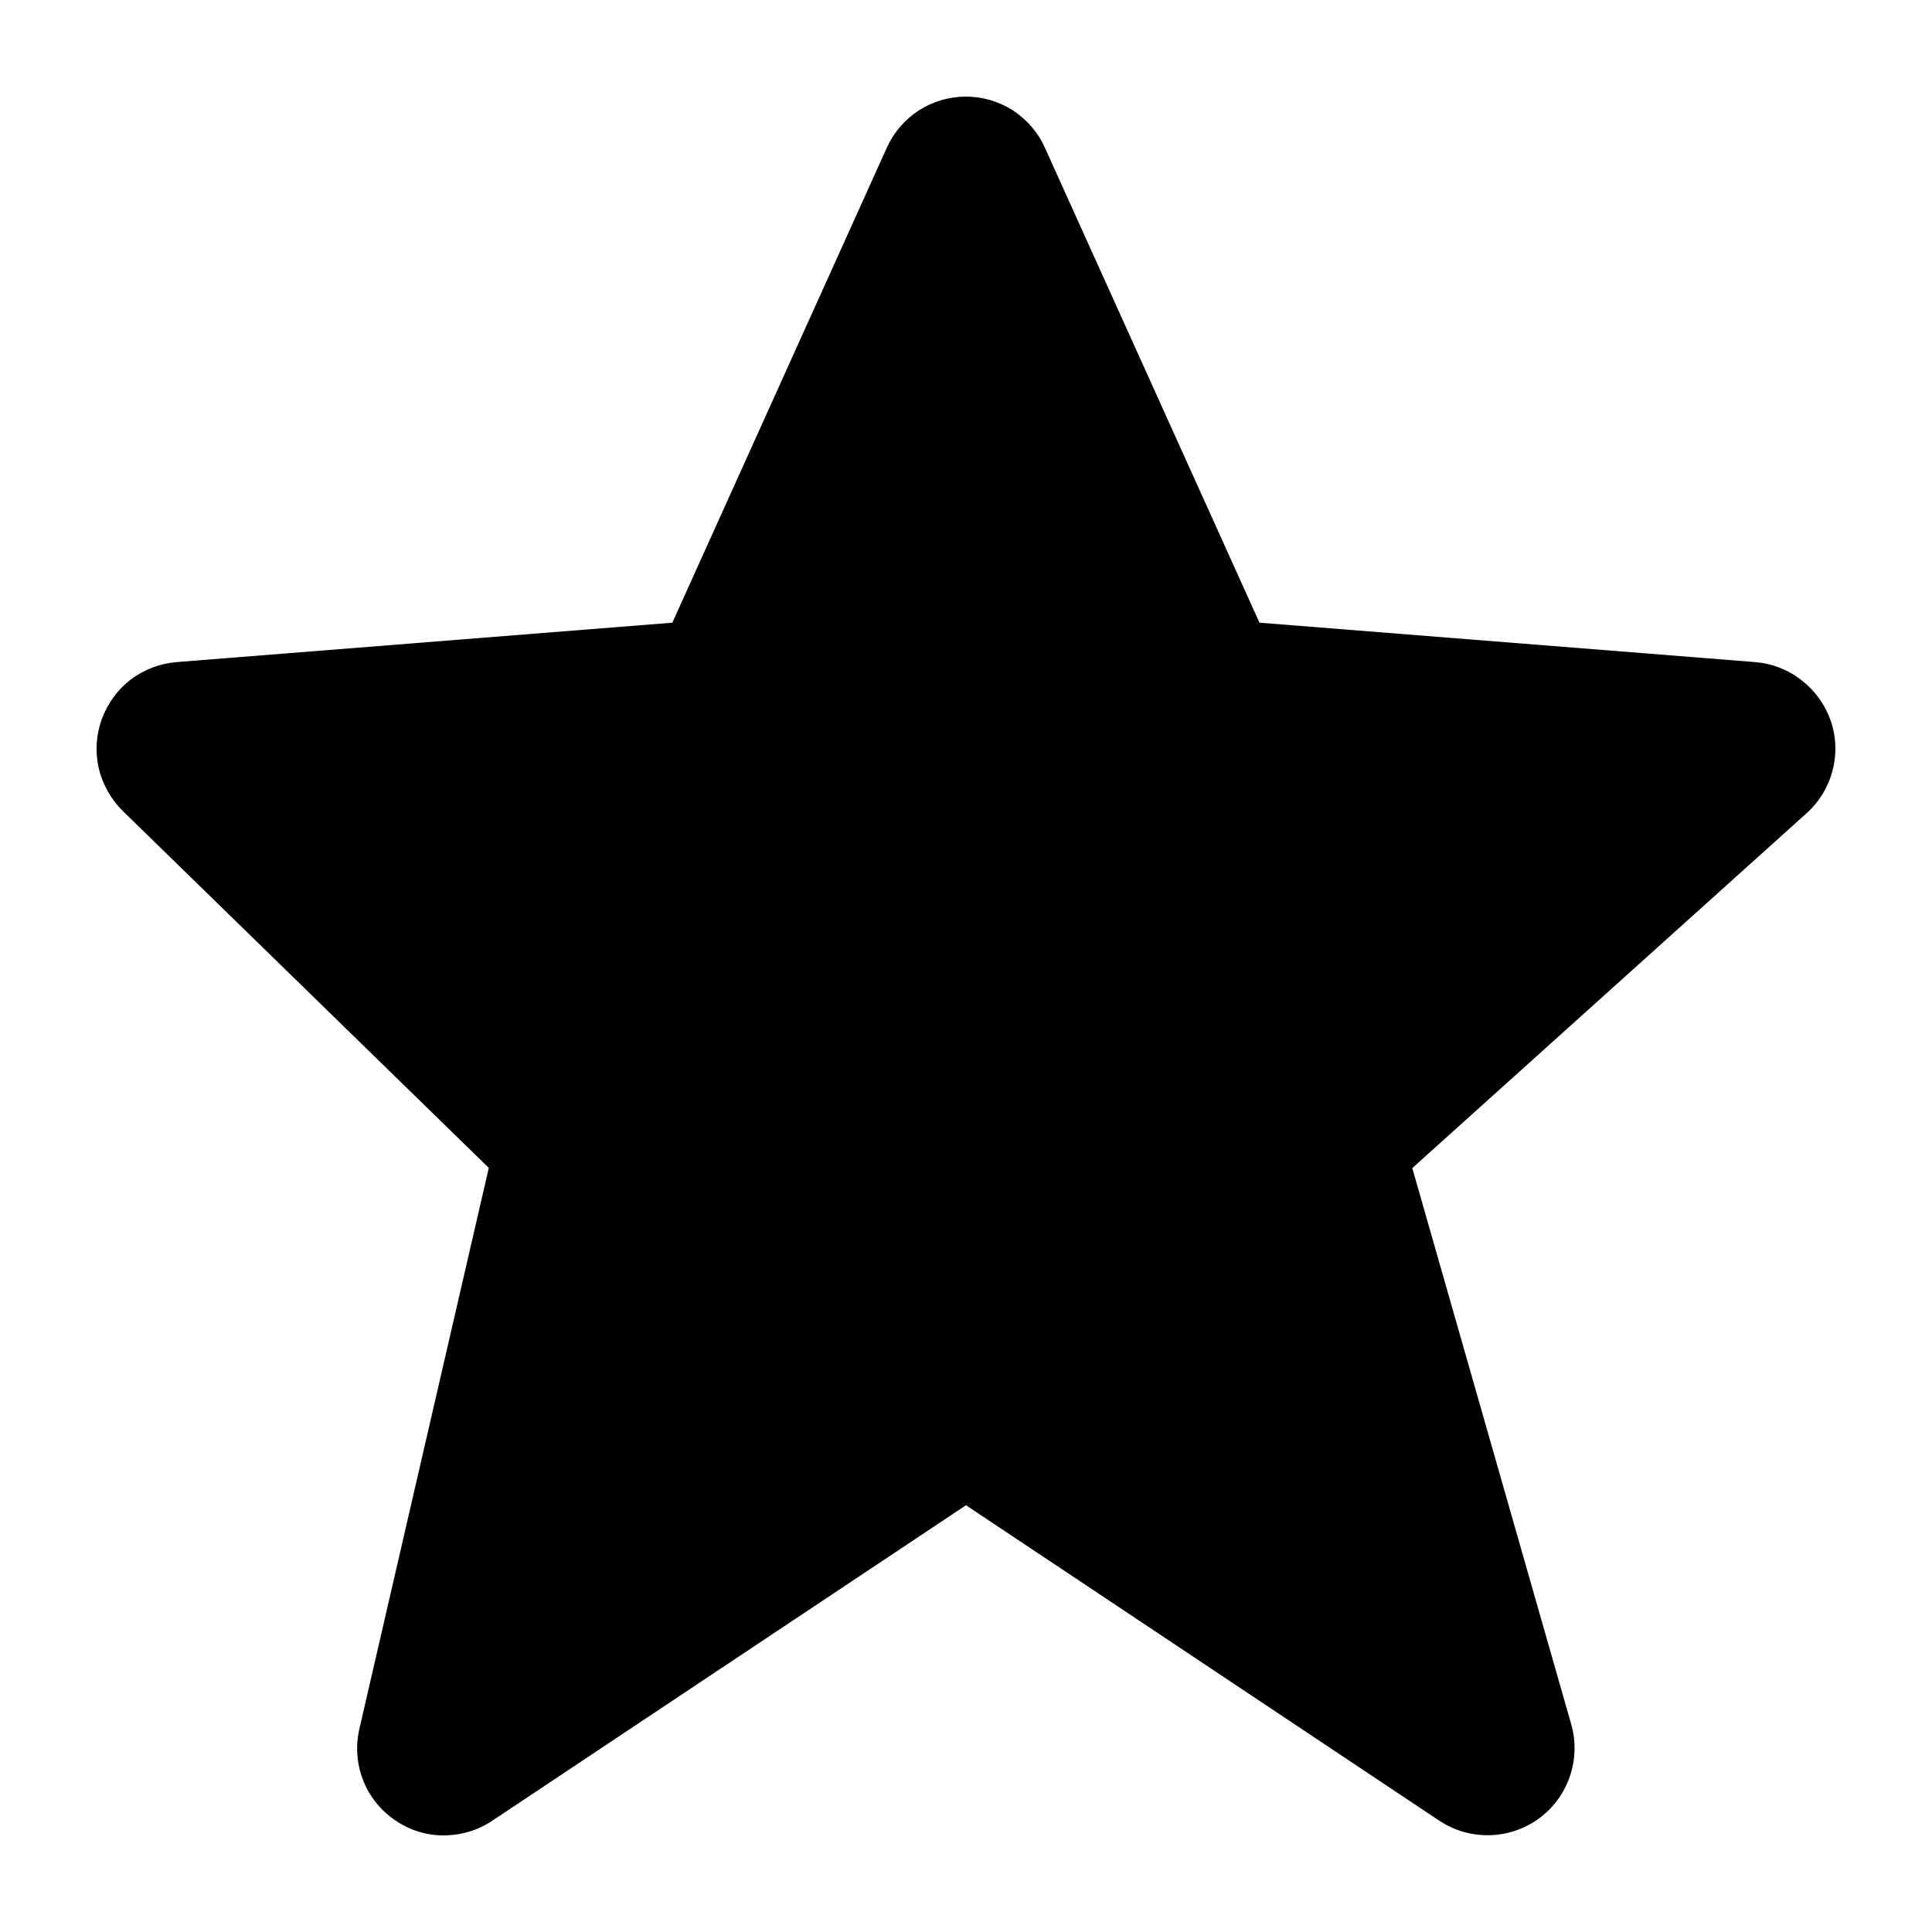 <?xml version="1.0" encoding="UTF-8"?>
<svg width="10px" height="10px" viewBox="0 0 10 10" version="1.1" xmlns="http://www.w3.org/2000/svg" xmlns:xlink="http://www.w3.org/1999/xlink">
    <!-- Generator: Sketch 39.1 (31720) - http://www.bohemiancoding.com/sketch -->
    <title>Shape</title>
    <desc>Created with Sketch.</desc>
    <defs></defs>
    <g id="Page-1" stroke="none" stroke-width="1" fill="none" fill-rule="evenodd">
        <path d="M9.325,3.521 C9.255,3.466 9.172,3.434 9.085,3.427 L6.519,3.223 L5.409,0.766 C5.374,0.686 5.316,0.62 5.244,0.572 C5.17,0.525 5.086,0.5 5,0.5 C4.913,0.5 4.828,0.525 4.755,0.572 C4.683,0.619 4.625,0.686 4.59,0.765 L3.48,3.223 L0.914,3.427 C0.828,3.434 0.746,3.465 0.677,3.517 C0.608,3.57 0.557,3.641 0.527,3.722 C0.497,3.804 0.492,3.892 0.511,3.976 C0.531,4.06 0.574,4.137 0.636,4.198 L2.53,6.045 L1.86,8.949 C1.84,9.036 1.846,9.129 1.879,9.213 C1.911,9.297 1.969,9.369 2.043,9.42 C2.117,9.472 2.205,9.5 2.295,9.5 C2.385,9.5 2.474,9.474 2.548,9.424 L5,7.791 L7.45,9.424 C7.527,9.475 7.617,9.501 7.71,9.499 C7.801,9.497 7.89,9.467 7.965,9.413 C8.039,9.359 8.095,9.283 8.125,9.196 C8.155,9.109 8.158,9.015 8.133,8.926 L7.31,6.046 L9.35,4.21 C9.484,4.09 9.534,3.902 9.476,3.731 C9.447,3.648 9.395,3.575 9.325,3.521 Z" id="Shape" fill="#000000"></path>
    </g>
</svg>